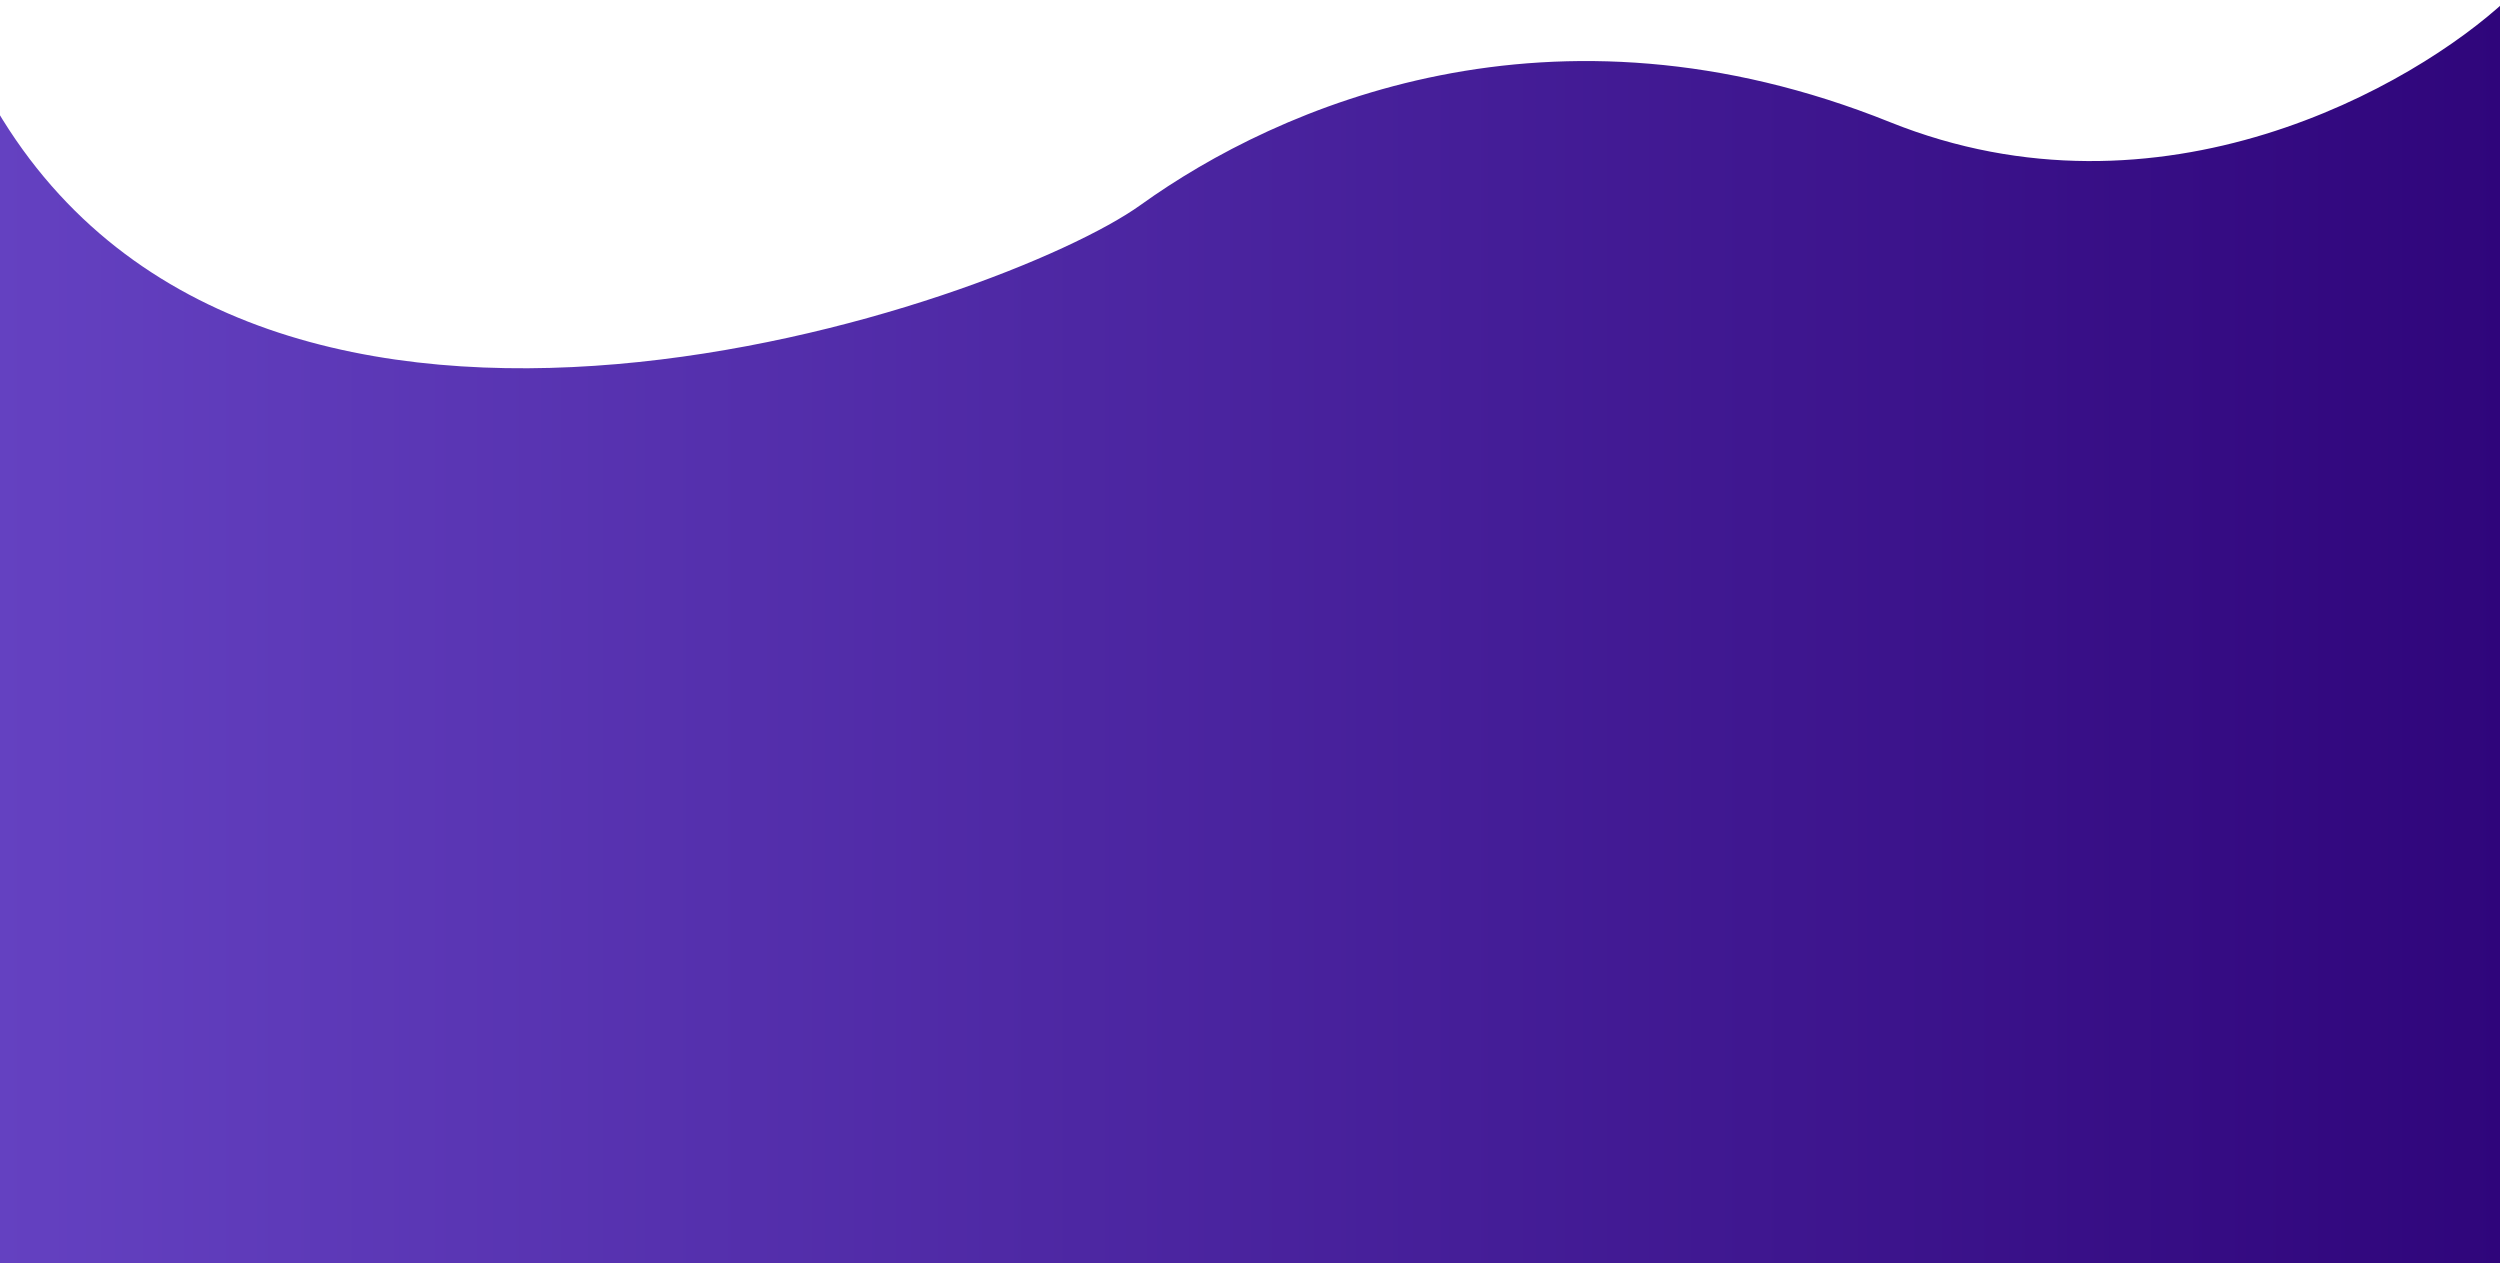 <svg xmlns="http://www.w3.org/2000/svg" width="1920" height="970" viewBox="0 0 1920 970" fill="none"><path d="M1451.5 93.796C1659.5 177.377 1853.83 66.091 1925 0V970H-3V83.581C202 431.833 770 233.562 876 157.41C982 81.259 1191.5 -10.68 1451.5 93.796Z" fill="url(#paint0_linear_14_6031)"></path><defs><linearGradient id="paint0_linear_14_6031" x1="1925" y1="485" x2="-3" y2="485" gradientUnits="userSpaceOnUse"><stop stop-color="#2F057B"></stop><stop offset="1" stop-color="#6441C1"></stop></linearGradient></defs></svg>